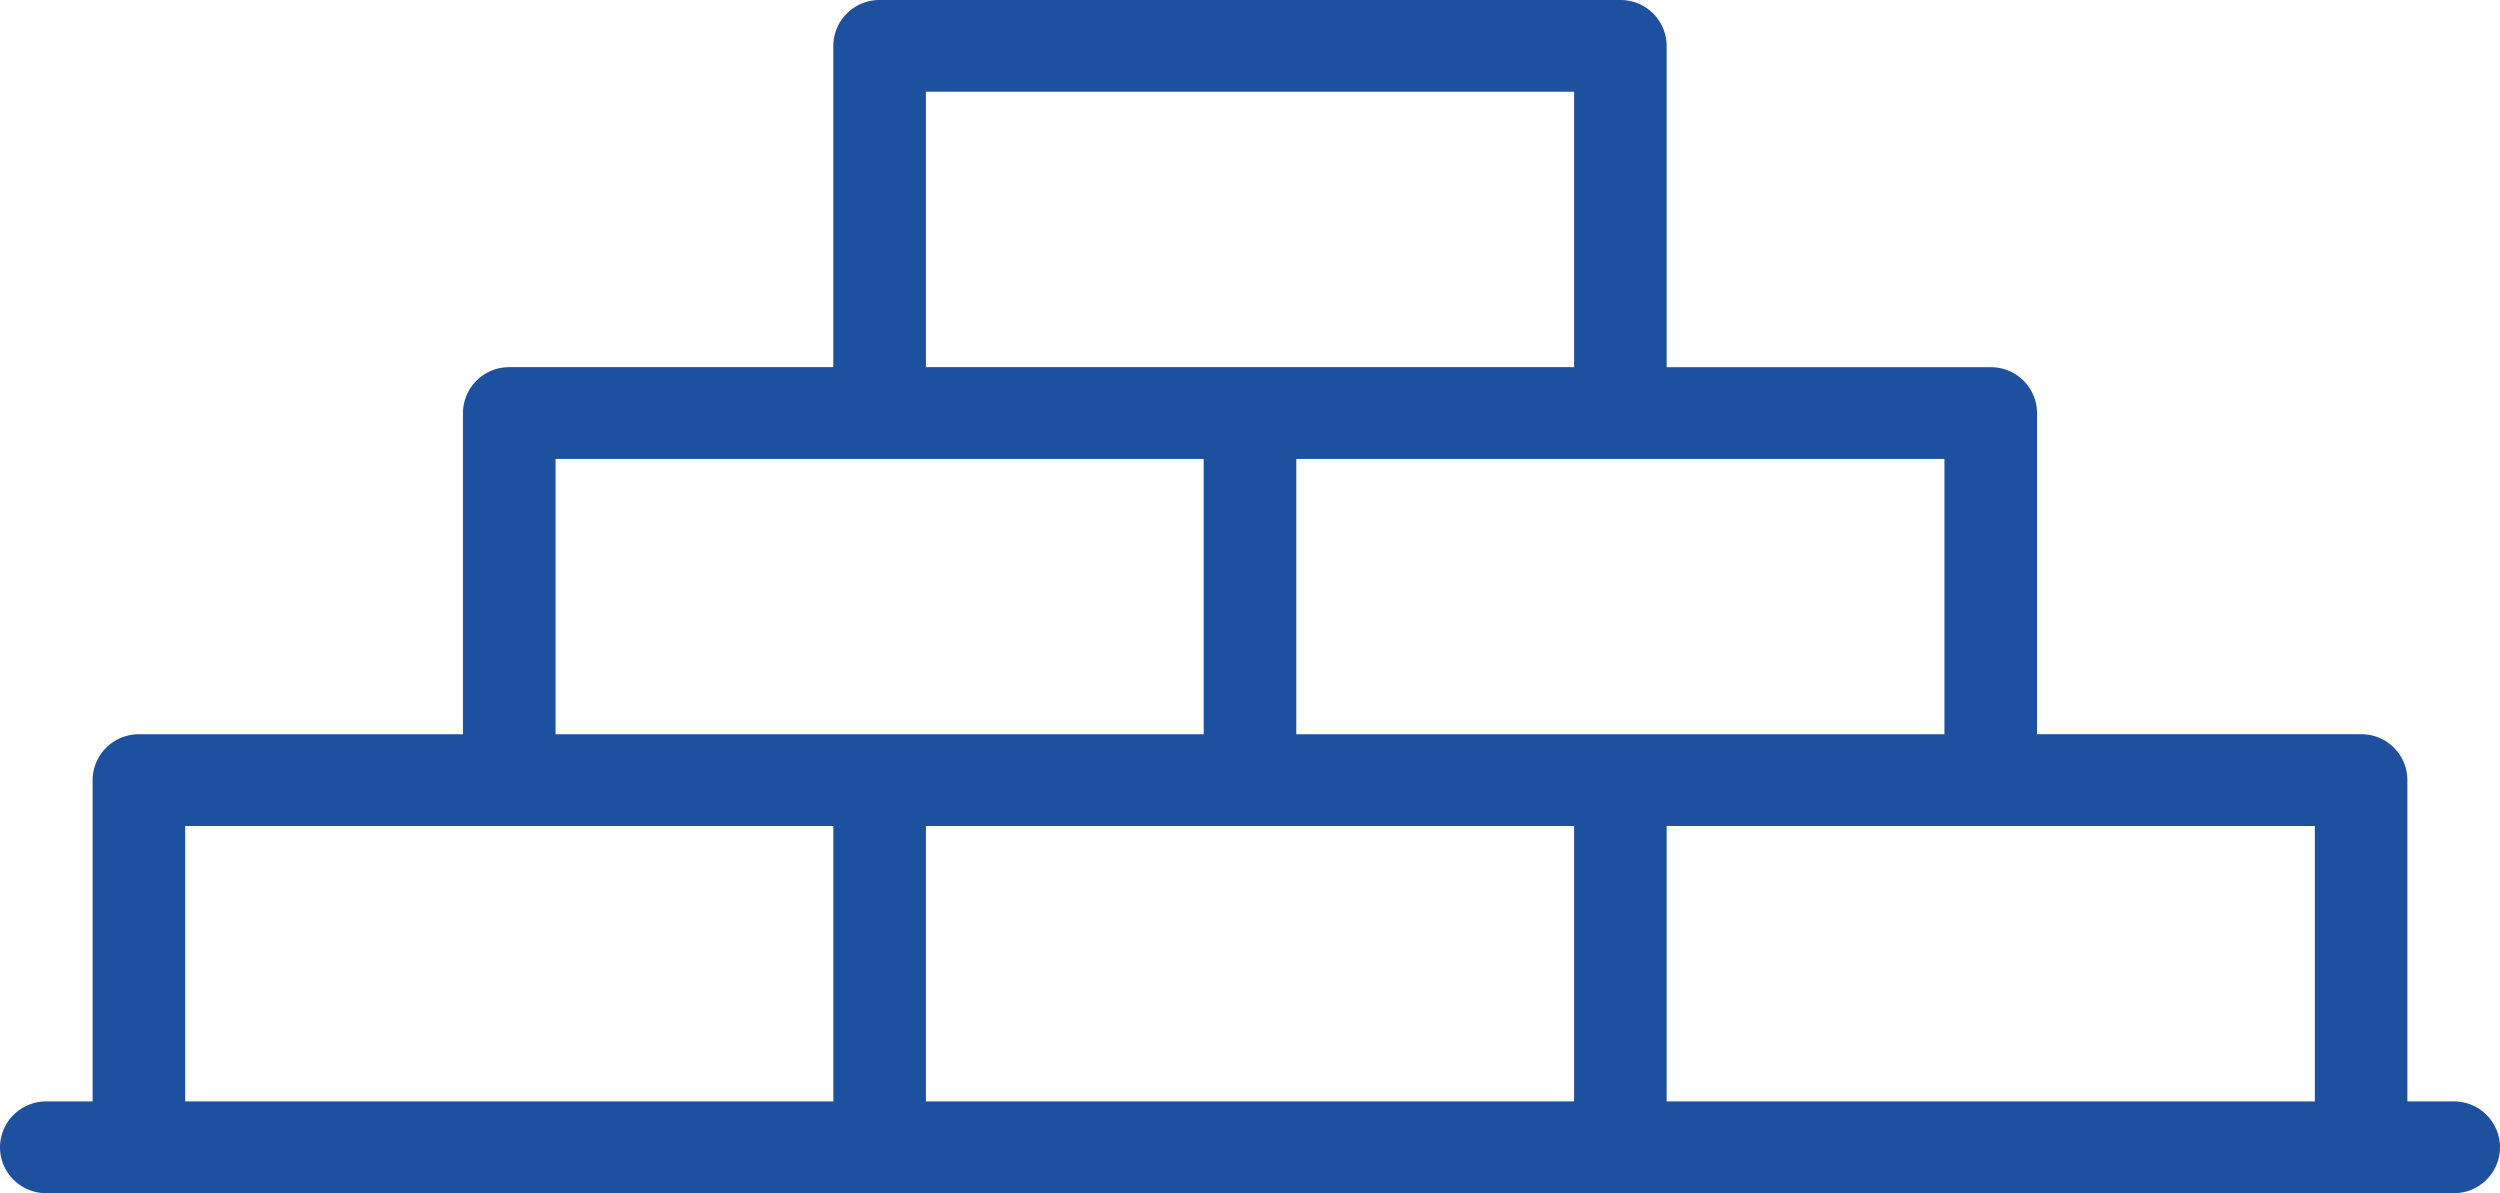<svg xmlns="http://www.w3.org/2000/svg" width="44" height="21" viewBox="0 0 44 21">
    <path fill="#1D509F" fill-rule="nonzero" d="M43.185 19.385h-.815V13.73a.81.81 0 0 0-.814-.808h-5.704V7.27a.811.811 0 0 0-.815-.807h-5.704V.808A.811.811 0 0 0 28.52 0H15.48a.812.812 0 0 0-.814.808v5.654H8.963a.812.812 0 0 0-.815.807v5.654H2.444a.811.811 0 0 0-.814.808v5.654H.815a.811.811 0 0 0-.815.807c0 .447.365.808.815.808h42.37a.81.81 0 0 0 .815-.808.81.81 0 0 0-.815-.807zm-8.963-6.462H22.815V8.077h11.407v4.846zM16.296 1.615h11.408v4.847H16.296V1.615zM9.778 8.077h11.407v4.846H9.778V8.077zm-6.519 6.461h11.408v4.847H3.259v-4.847zm13.037 0h11.408v4.847H16.296v-4.847zm13.037 4.847v-4.847h11.408v4.847H29.333z"/>
</svg>
